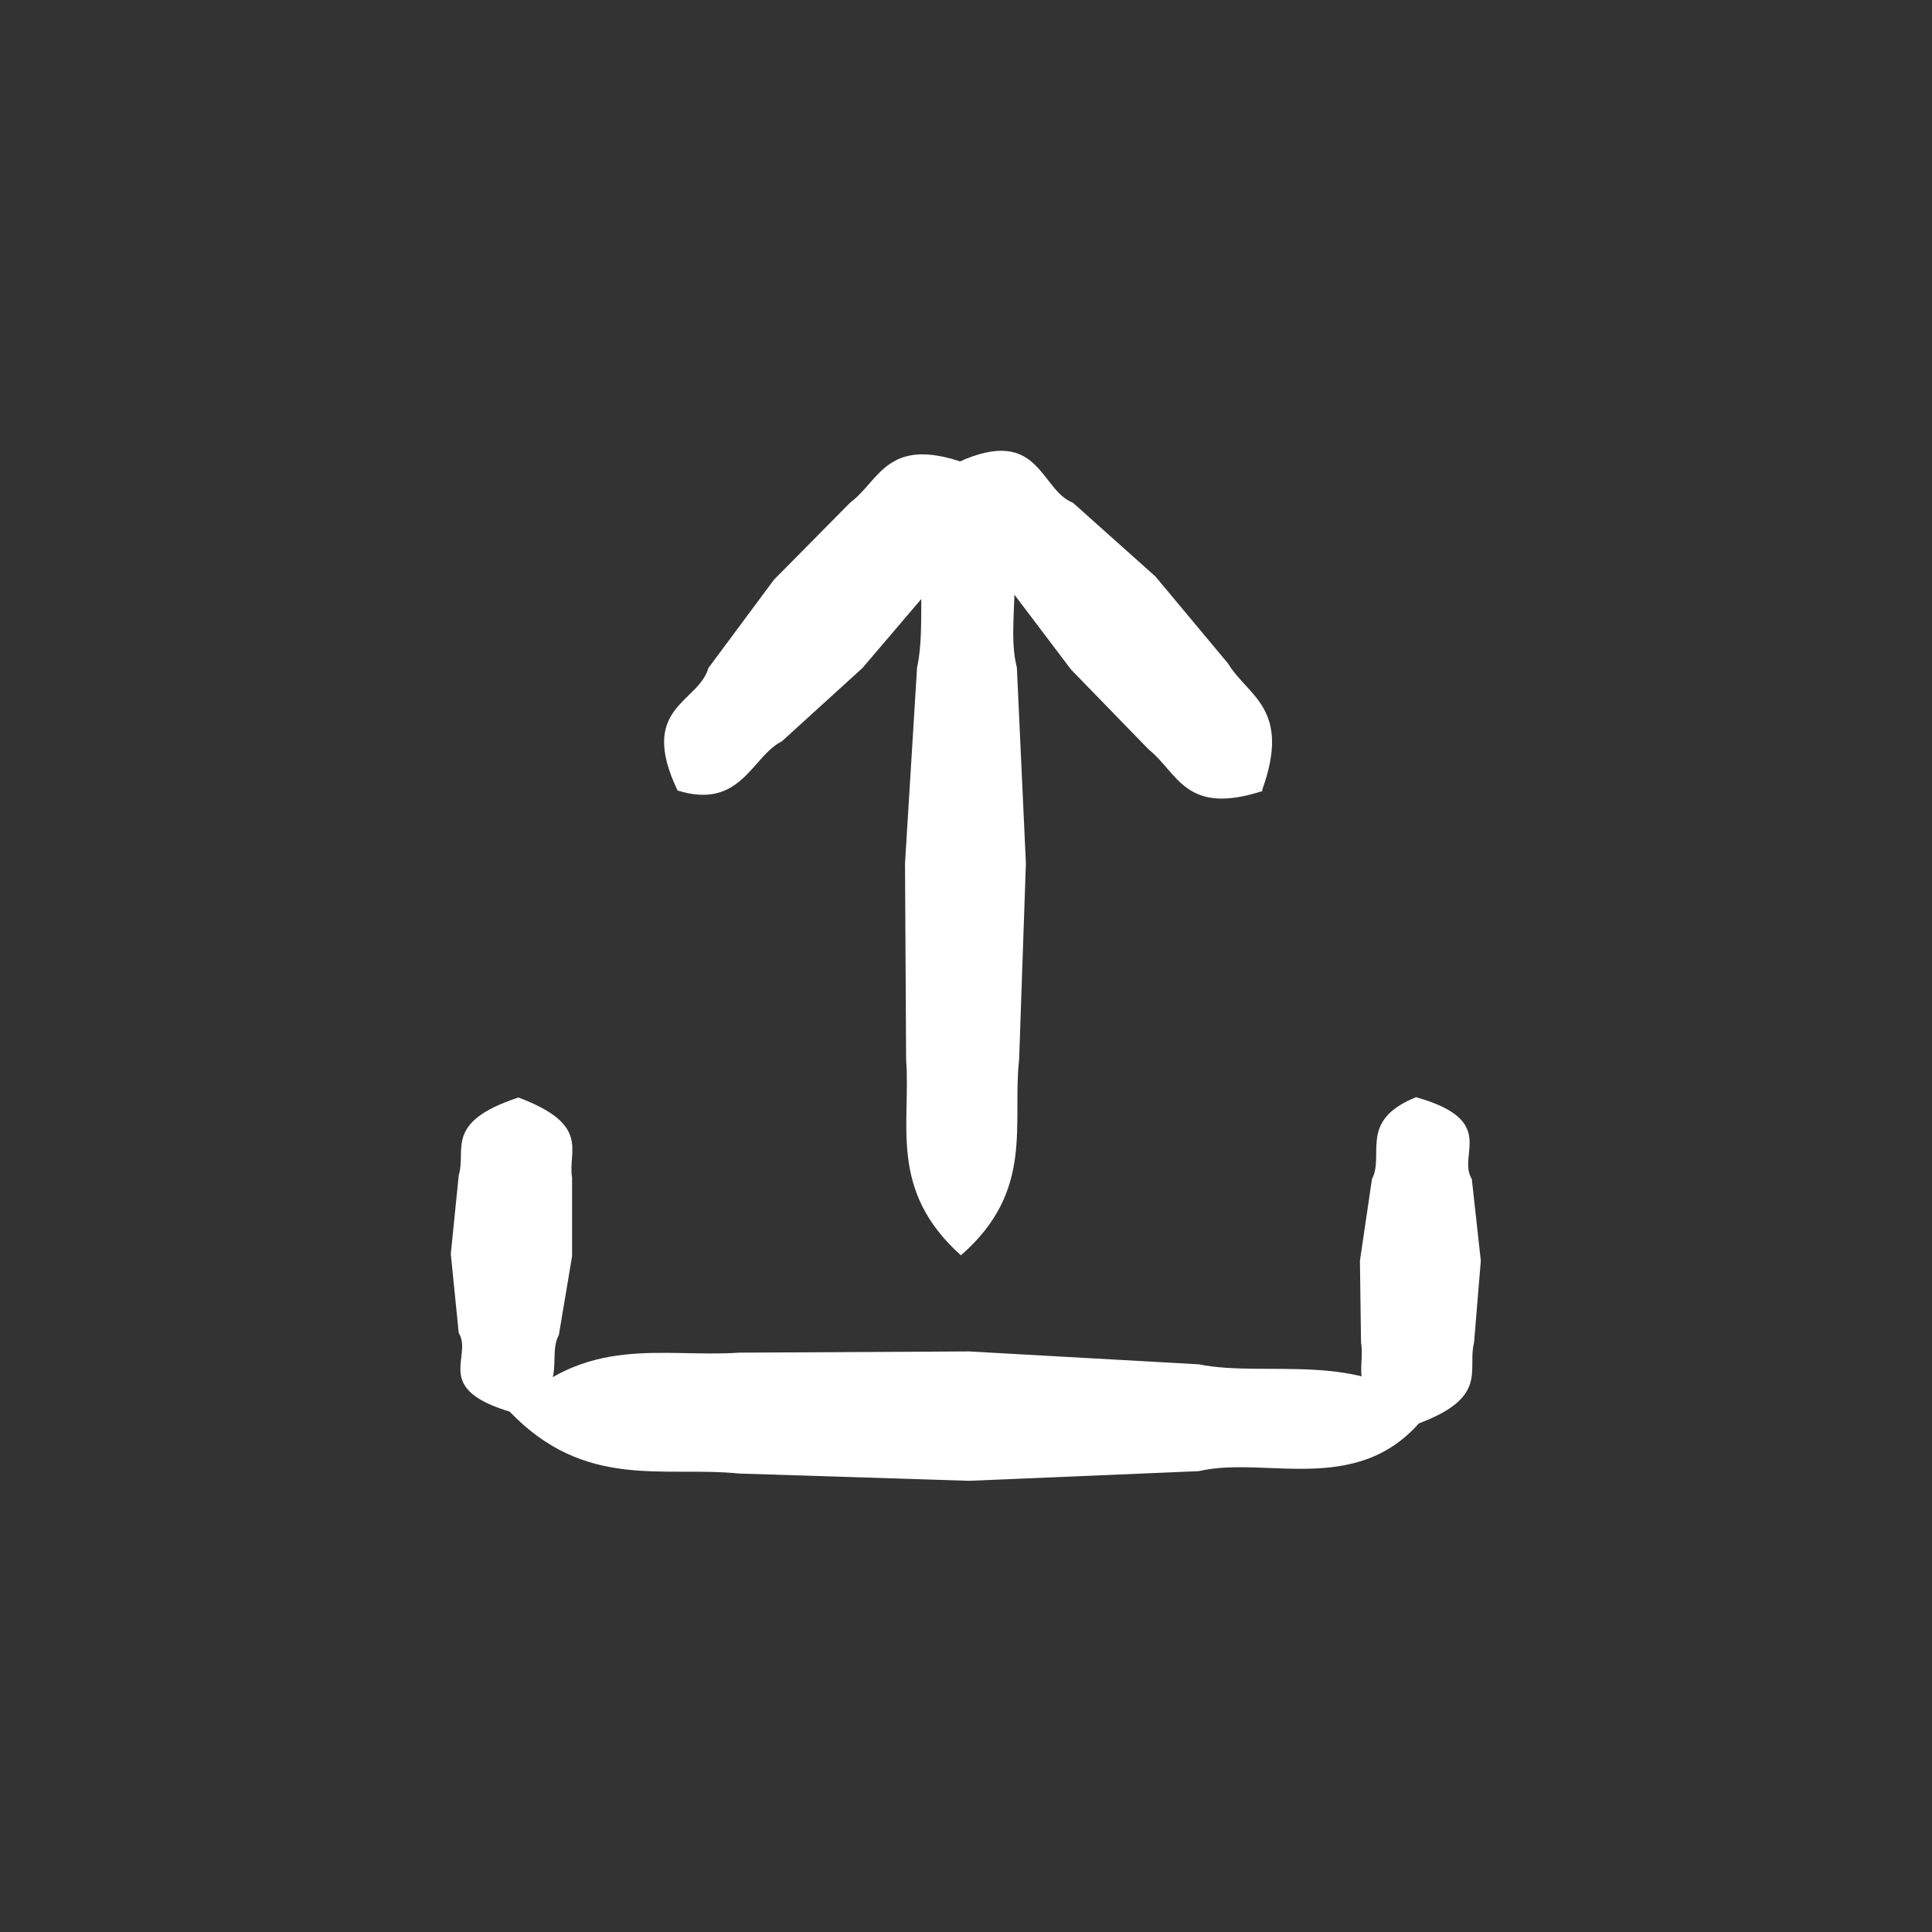 <svg width="30" height="30" viewBox="0 0 30 30" fill="none" xmlns="http://www.w3.org/2000/svg">
<rect x="0" y="0" width="30" height="30" fill="#333333" stroke="none"/>
<g clip-path="url(#clip0_1395_9325)">
<path d="M7.912 21.911C9.099 20.704 10.287 21.085 11.479 21.004L15.047 20.985L18.614 21.185C19.667 21.398 21.152 20.954 22.181 21.918C21.175 23.294 19.678 22.593 18.614 22.844L15.047 22.994L11.479 22.881C10.292 22.762 9.088 23.144 7.912 21.918V21.905V21.911Z" fill="white"/>
<path d="M21.982 22.118C20.854 21.692 21.21 21.273 21.134 20.848L21.117 19.577L21.304 18.307C21.503 17.931 21.088 17.4 21.988 17.037C23.275 17.4 22.62 17.931 22.854 18.307L22.994 19.577L22.889 20.848C22.778 21.273 23.134 21.705 21.988 22.118H21.977H21.982Z" fill="white"/>
<path d="M8.053 17.043C9.181 17.468 8.813 17.869 8.883 18.282V19.508L8.678 20.729C8.48 21.091 8.883 21.605 7.971 21.936C6.69 21.573 7.351 21.073 7.123 20.697L7 19.471L7.123 18.251C7.246 17.85 6.889 17.425 8.047 17.043H8.058H8.053Z" fill="white"/>
<path d="M14.988 7.188C15.439 8.439 14.807 8.596 14.491 9.084L13.392 10.373L12.14 11.512C11.672 11.743 11.509 12.582 10.521 12.275C9.901 10.973 10.842 10.923 11 10.373L12.018 9.002L13.205 7.801C13.655 7.469 13.772 6.762 14.977 7.188H14.994H14.988Z" fill="white"/>
<path d="M19.608 12.281C18.404 12.675 18.292 12 17.836 11.637L16.632 10.398L15.567 8.99C15.351 8.464 14.55 8.226 14.883 7.175C16.146 6.6 16.146 7.607 16.661 7.807L17.942 8.952L19.07 10.304C19.38 10.817 20.058 10.998 19.596 12.275H19.608V12.281Z" fill="white"/>
<path d="M14.918 19.49C13.79 18.476 14.146 17.456 14.07 16.449L14.053 13.408L14.24 10.366C14.439 9.465 14.023 8.195 14.924 7.325C16.21 8.189 15.556 9.459 15.79 10.366L15.93 13.408L15.825 16.449C15.713 17.462 16.07 18.488 14.924 19.49H14.912H14.918Z" fill="white"/>
</g>
<defs>
<clipPath id="clip0_1395_9325">
<rect width="16" height="16" fill="white" transform="translate(7 7)"/>
</clipPath>
</defs>
</svg>
